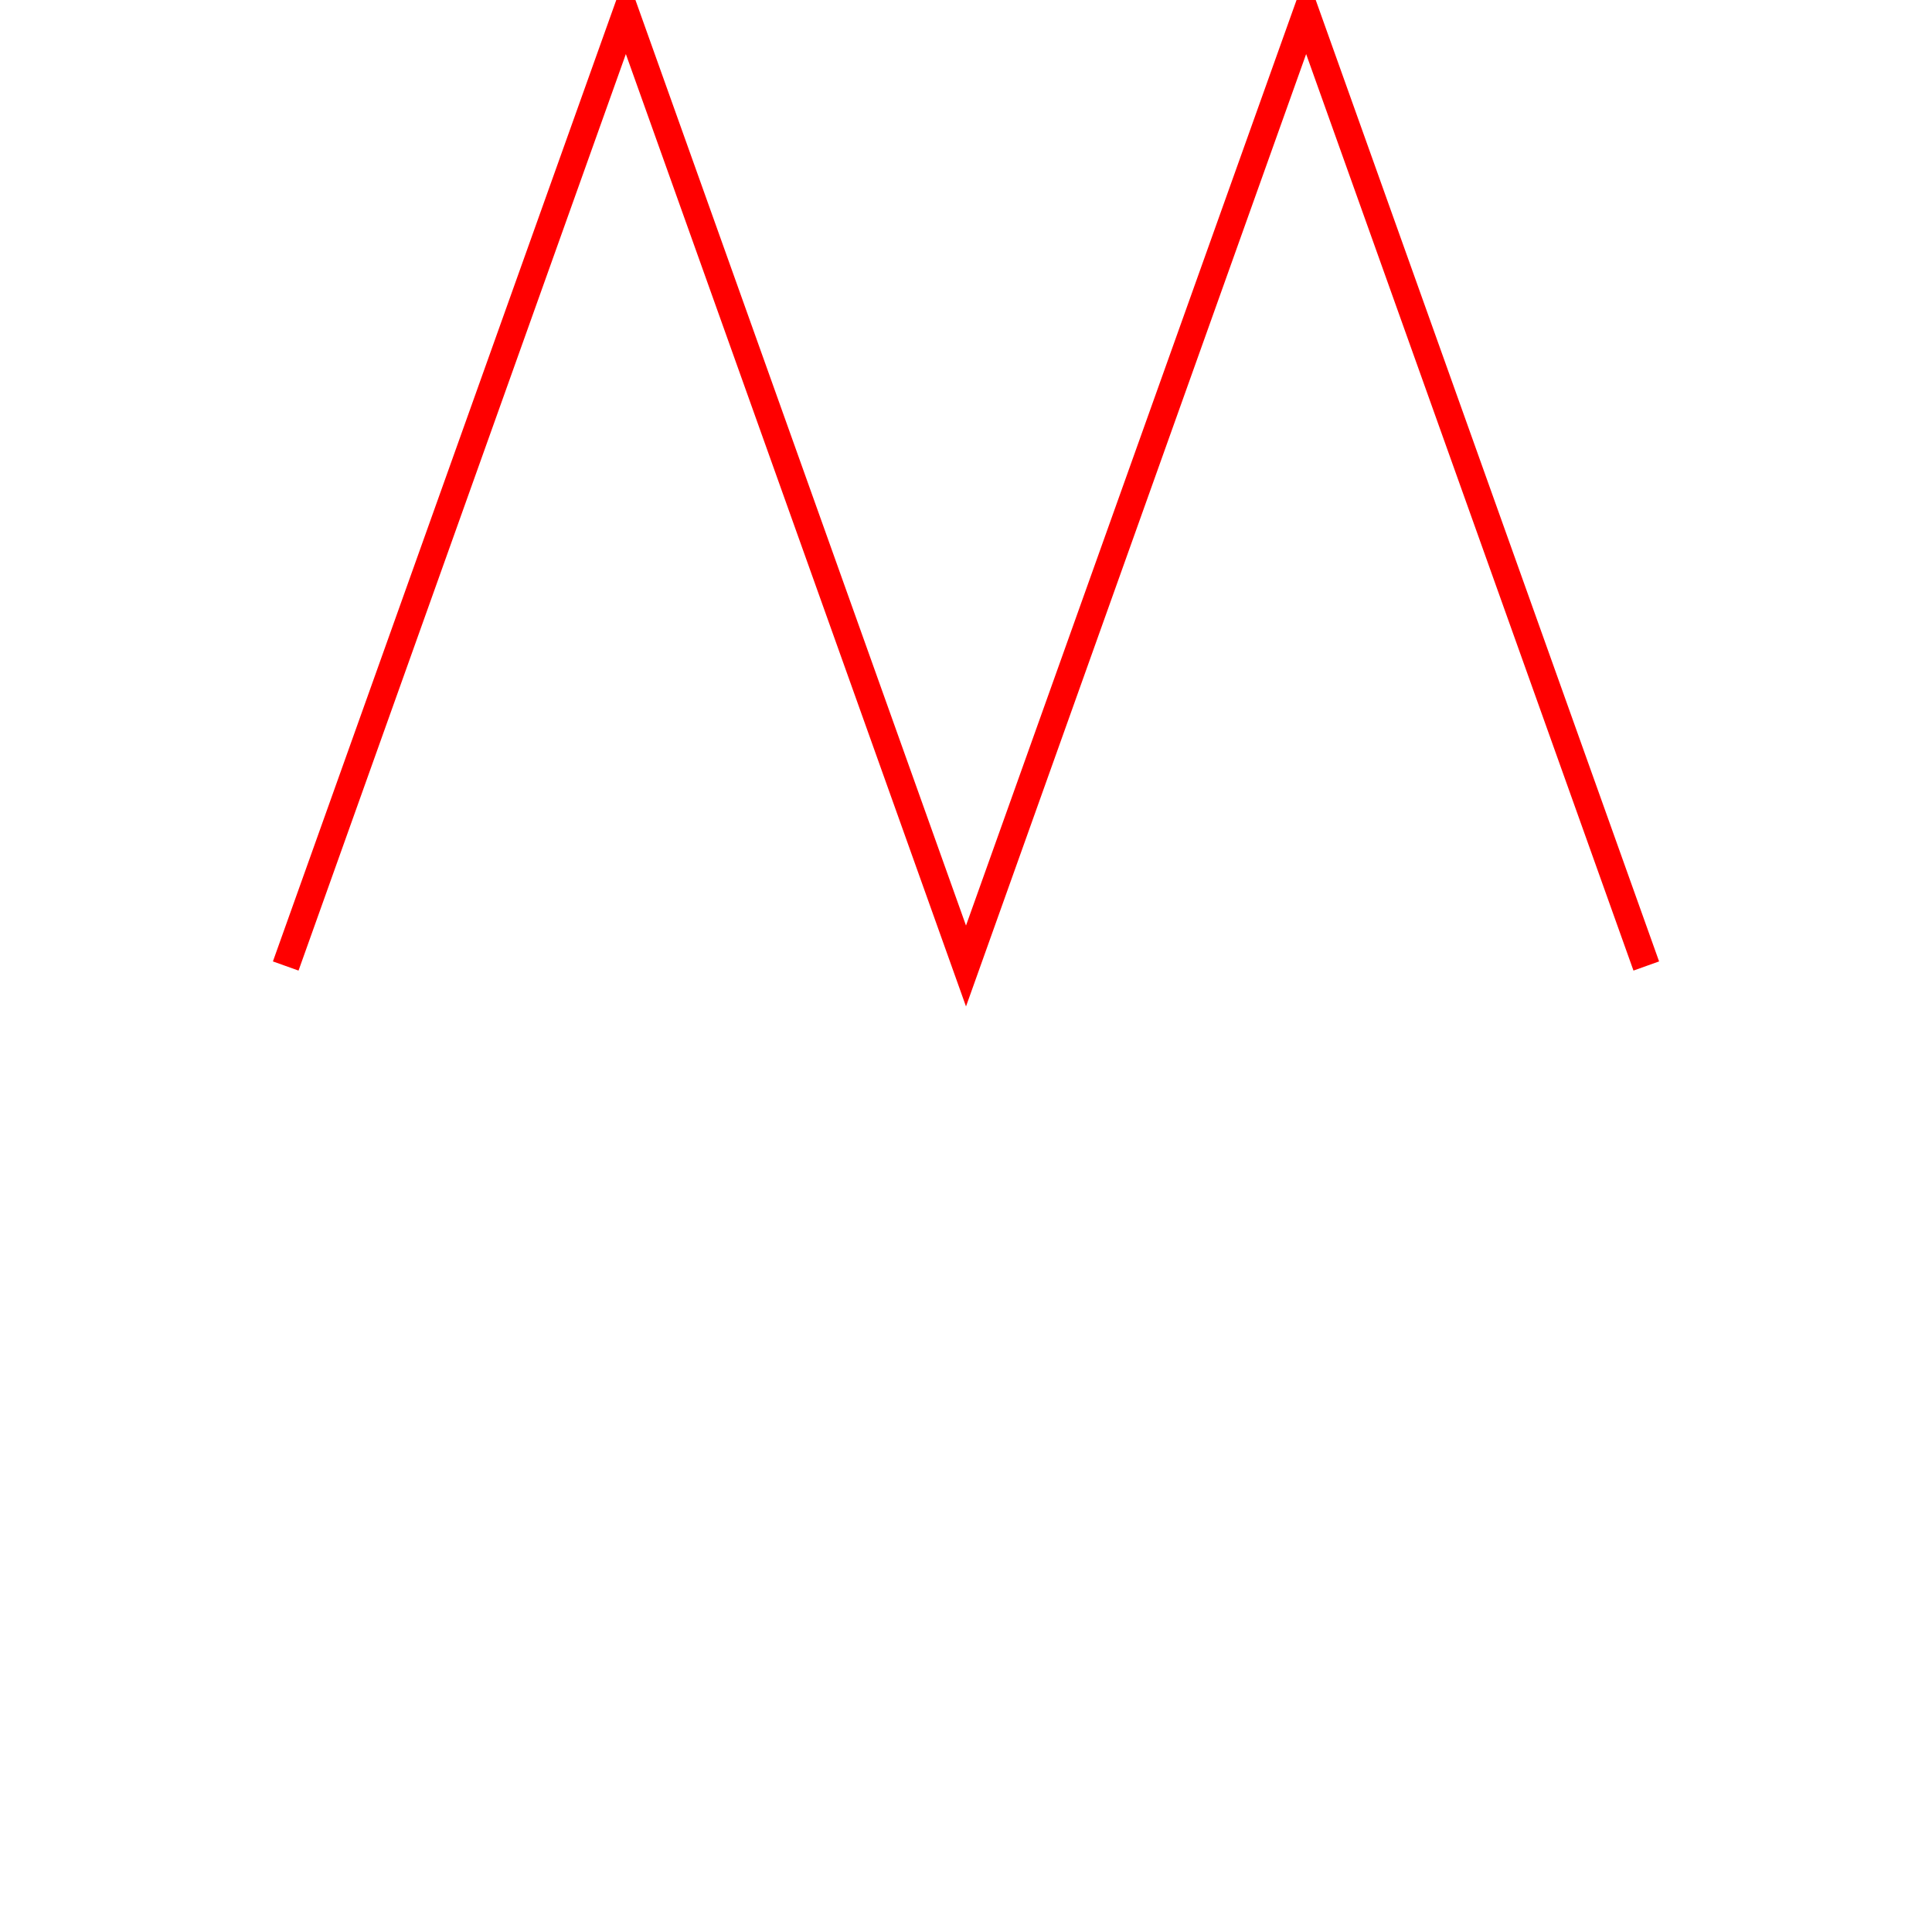 <?xml version='1.0' encoding='UTF-8'?>

<!DOCTYPE svg PUBLIC '-//W3C//DTD SVG 1.1//EN'
'http://www.w3.org/Graphics/SVG/1.1/DTD/svg11.dtd'>

<svg viewBox='-142 -142 284 284' width='142.0' height='142.0'
 version='1.1' xmlns='http://www.w3.org/2000/svg'>

<g transform='rotate(0 0,0) scale(1, -1)' stroke-width='4' stroke='black' fill='none'>

  <g id='layer43' stroke='#FF0000' fill='none'>
    <polyline fill='none' points='-100.000,0.000 -50.000,140.000 0.000,0.000 50.000,140.000 100.000,0.000 ' />
  </g>


</g>
</svg>
